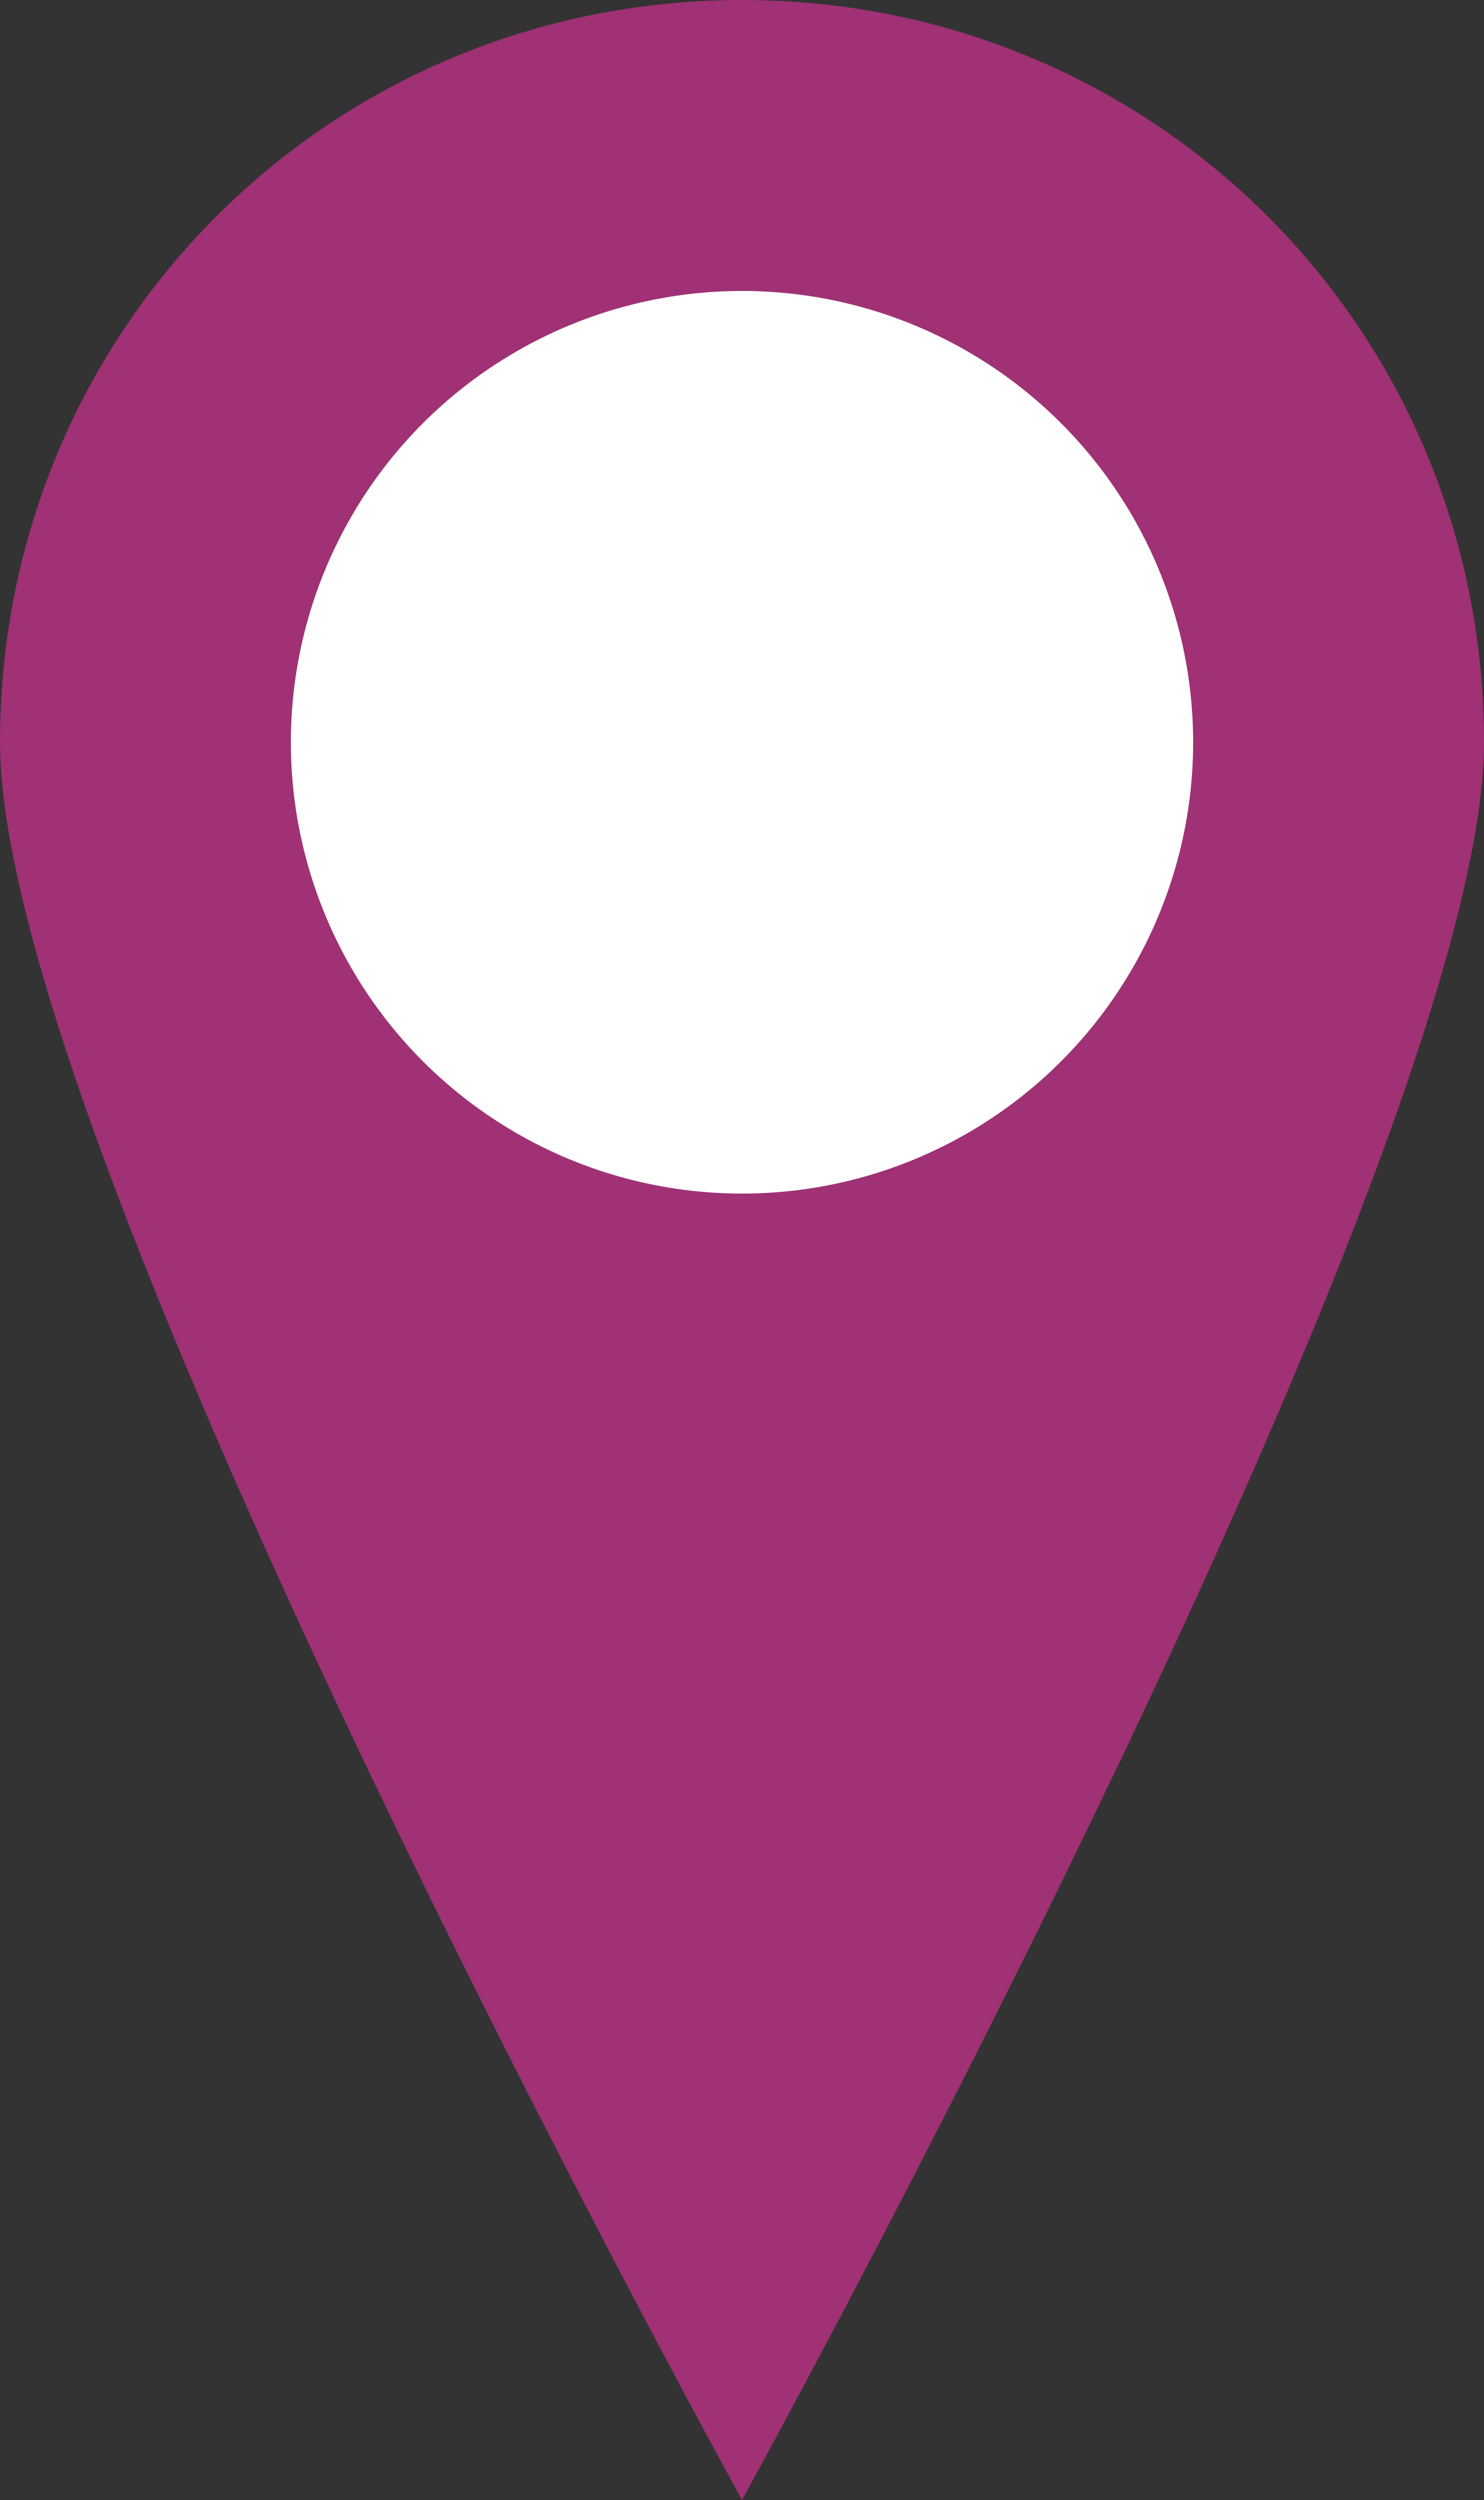 <?xml version="1.0" encoding="utf-8"?>
<!-- Generator: Adobe Illustrator 18.1.1, SVG Export Plug-In . SVG Version: 6.00 Build 0)  -->
<svg version="1.1" id="Ebene_1" xmlns="http://www.w3.org/2000/svg" xmlns:xlink="http://www.w3.org/1999/xlink" x="0px" y="0px"
	 viewBox="0 0 50 84.2" enable-background="new 0 0 50 84.2" xml:space="preserve">
<rect x="0" y="0" width="50" height="84.2" fill="#333333" stroke="none"/>
<g>
	<path fill="#9F3174" d="M50,25c0,13.9-25,59.2-25,59.2S0,38.9,0,25S11.1,0,25,0S50,11.1,50,25z"/>
	<circle fill="#FFFFFF" cx="25" cy="25" r="15.2"/>
</g>
</svg>

